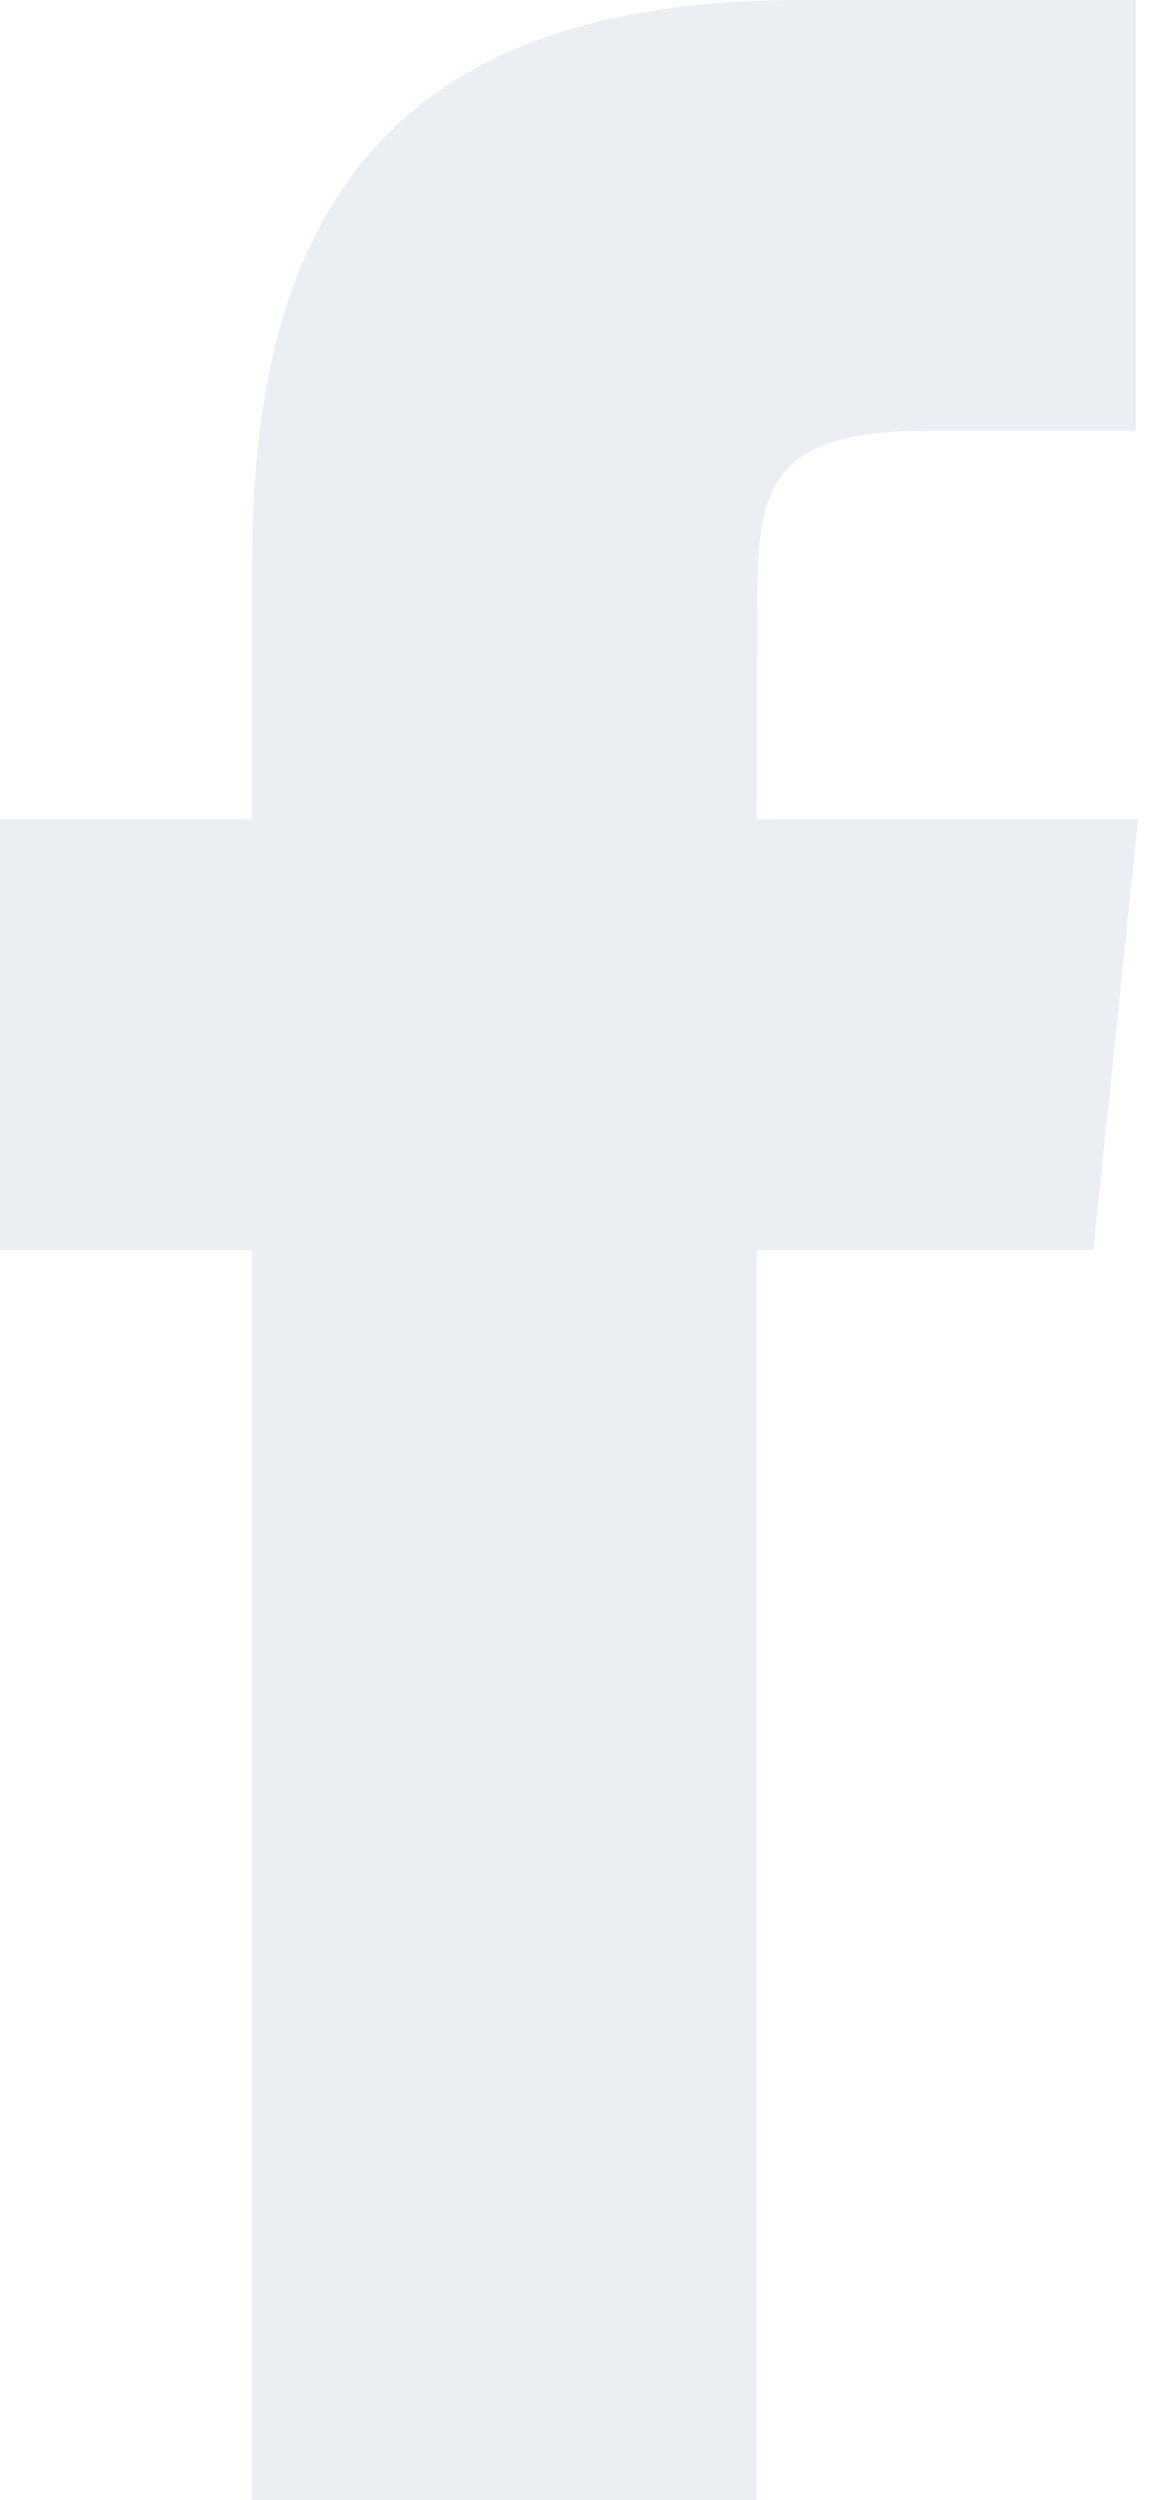 <?xml version="1.0" encoding="UTF-8" standalone="no"?>
<svg
   xmlns:dc="http://purl.org/dc/elements/1.1/"
   xmlns:cc="http://creativecommons.org/ns#"
   xmlns:rdf="http://www.w3.org/1999/02/22-rdf-syntax-ns#"
   xmlns:svg="http://www.w3.org/2000/svg"
   xmlns="http://www.w3.org/2000/svg"
   xmlns:sodipodi="http://sodipodi.sourceforge.net/DTD/sodipodi-0.dtd"
   xmlns:inkscape="http://www.inkscape.org/namespaces/inkscape"
   width="8px"
   height="17px"
   viewBox="0 0 8 17"
   version="1.1"
   id="svg13"
   sodipodi:docname="icon_facebook_nocturno.svg"
   inkscape:version="0.92.5 (2060ec1f9f, 2020-04-08)">
  <defs
     id="defs17" />
  <sodipodi:namedview
     pagecolor="#ffffff"
     bordercolor="#666666"
     borderopacity="1"
     objecttolerance="10"
     gridtolerance="10"
     guidetolerance="10"
     inkscape:pageopacity="0"
     inkscape:pageshadow="2"
     inkscape:window-width="1920"
     inkscape:window-height="1023"
     id="namedview15"
     showgrid="false"
     inkscape:zoom="13.882353"
     inkscape:cx="4"
     inkscape:cy="8.5"
     inkscape:window-x="0"
     inkscape:window-y="0"
     inkscape:window-maximized="1"
     inkscape:current-layer="GIFOS" />
  <!-- Generator: Sketch 63.1 (92452) - https://sketch.com -->
  <title
     id="title2">icon_facebook</title>
  <desc
     id="desc4">Created with Sketch.</desc>
  <g
     id="GIFOS"
     stroke="none"
     stroke-width="1"
     fill="none"
     fill-rule="evenodd">
    <g
       id="00-UI-Kit"
       transform="translate(-1027, -2780)">
      <g
         id="icon_facebook"
         transform="translate(1018, 2778)">
        <g
           id="g6" />
        <path
           d="M10.716,19 L10.716,10.499 L9,10.499 L9,7.57 L10.716,7.57 L10.716,5.811 C10.716,3.422 11.683,2 14.435,2 L16.726,2 L16.726,4.93 L15.294,4.93 C14.223,4.93 14.152,5.339 14.152,6.104 L14.148,7.57 L16.742,7.57 L16.438,10.499 L14.148,10.499 L14.148,19 L10.716,19 Z"
           id="Clip-4"
           fill="#CDD6E0"
           style="fill:#cdd6e0;fill-opacity:0.392" />
        <rect
           id="Rectangle"
           x="0"
           y="0"
           width="20"
           height="20" />
      </g>
    </g>
  </g>
</svg>
